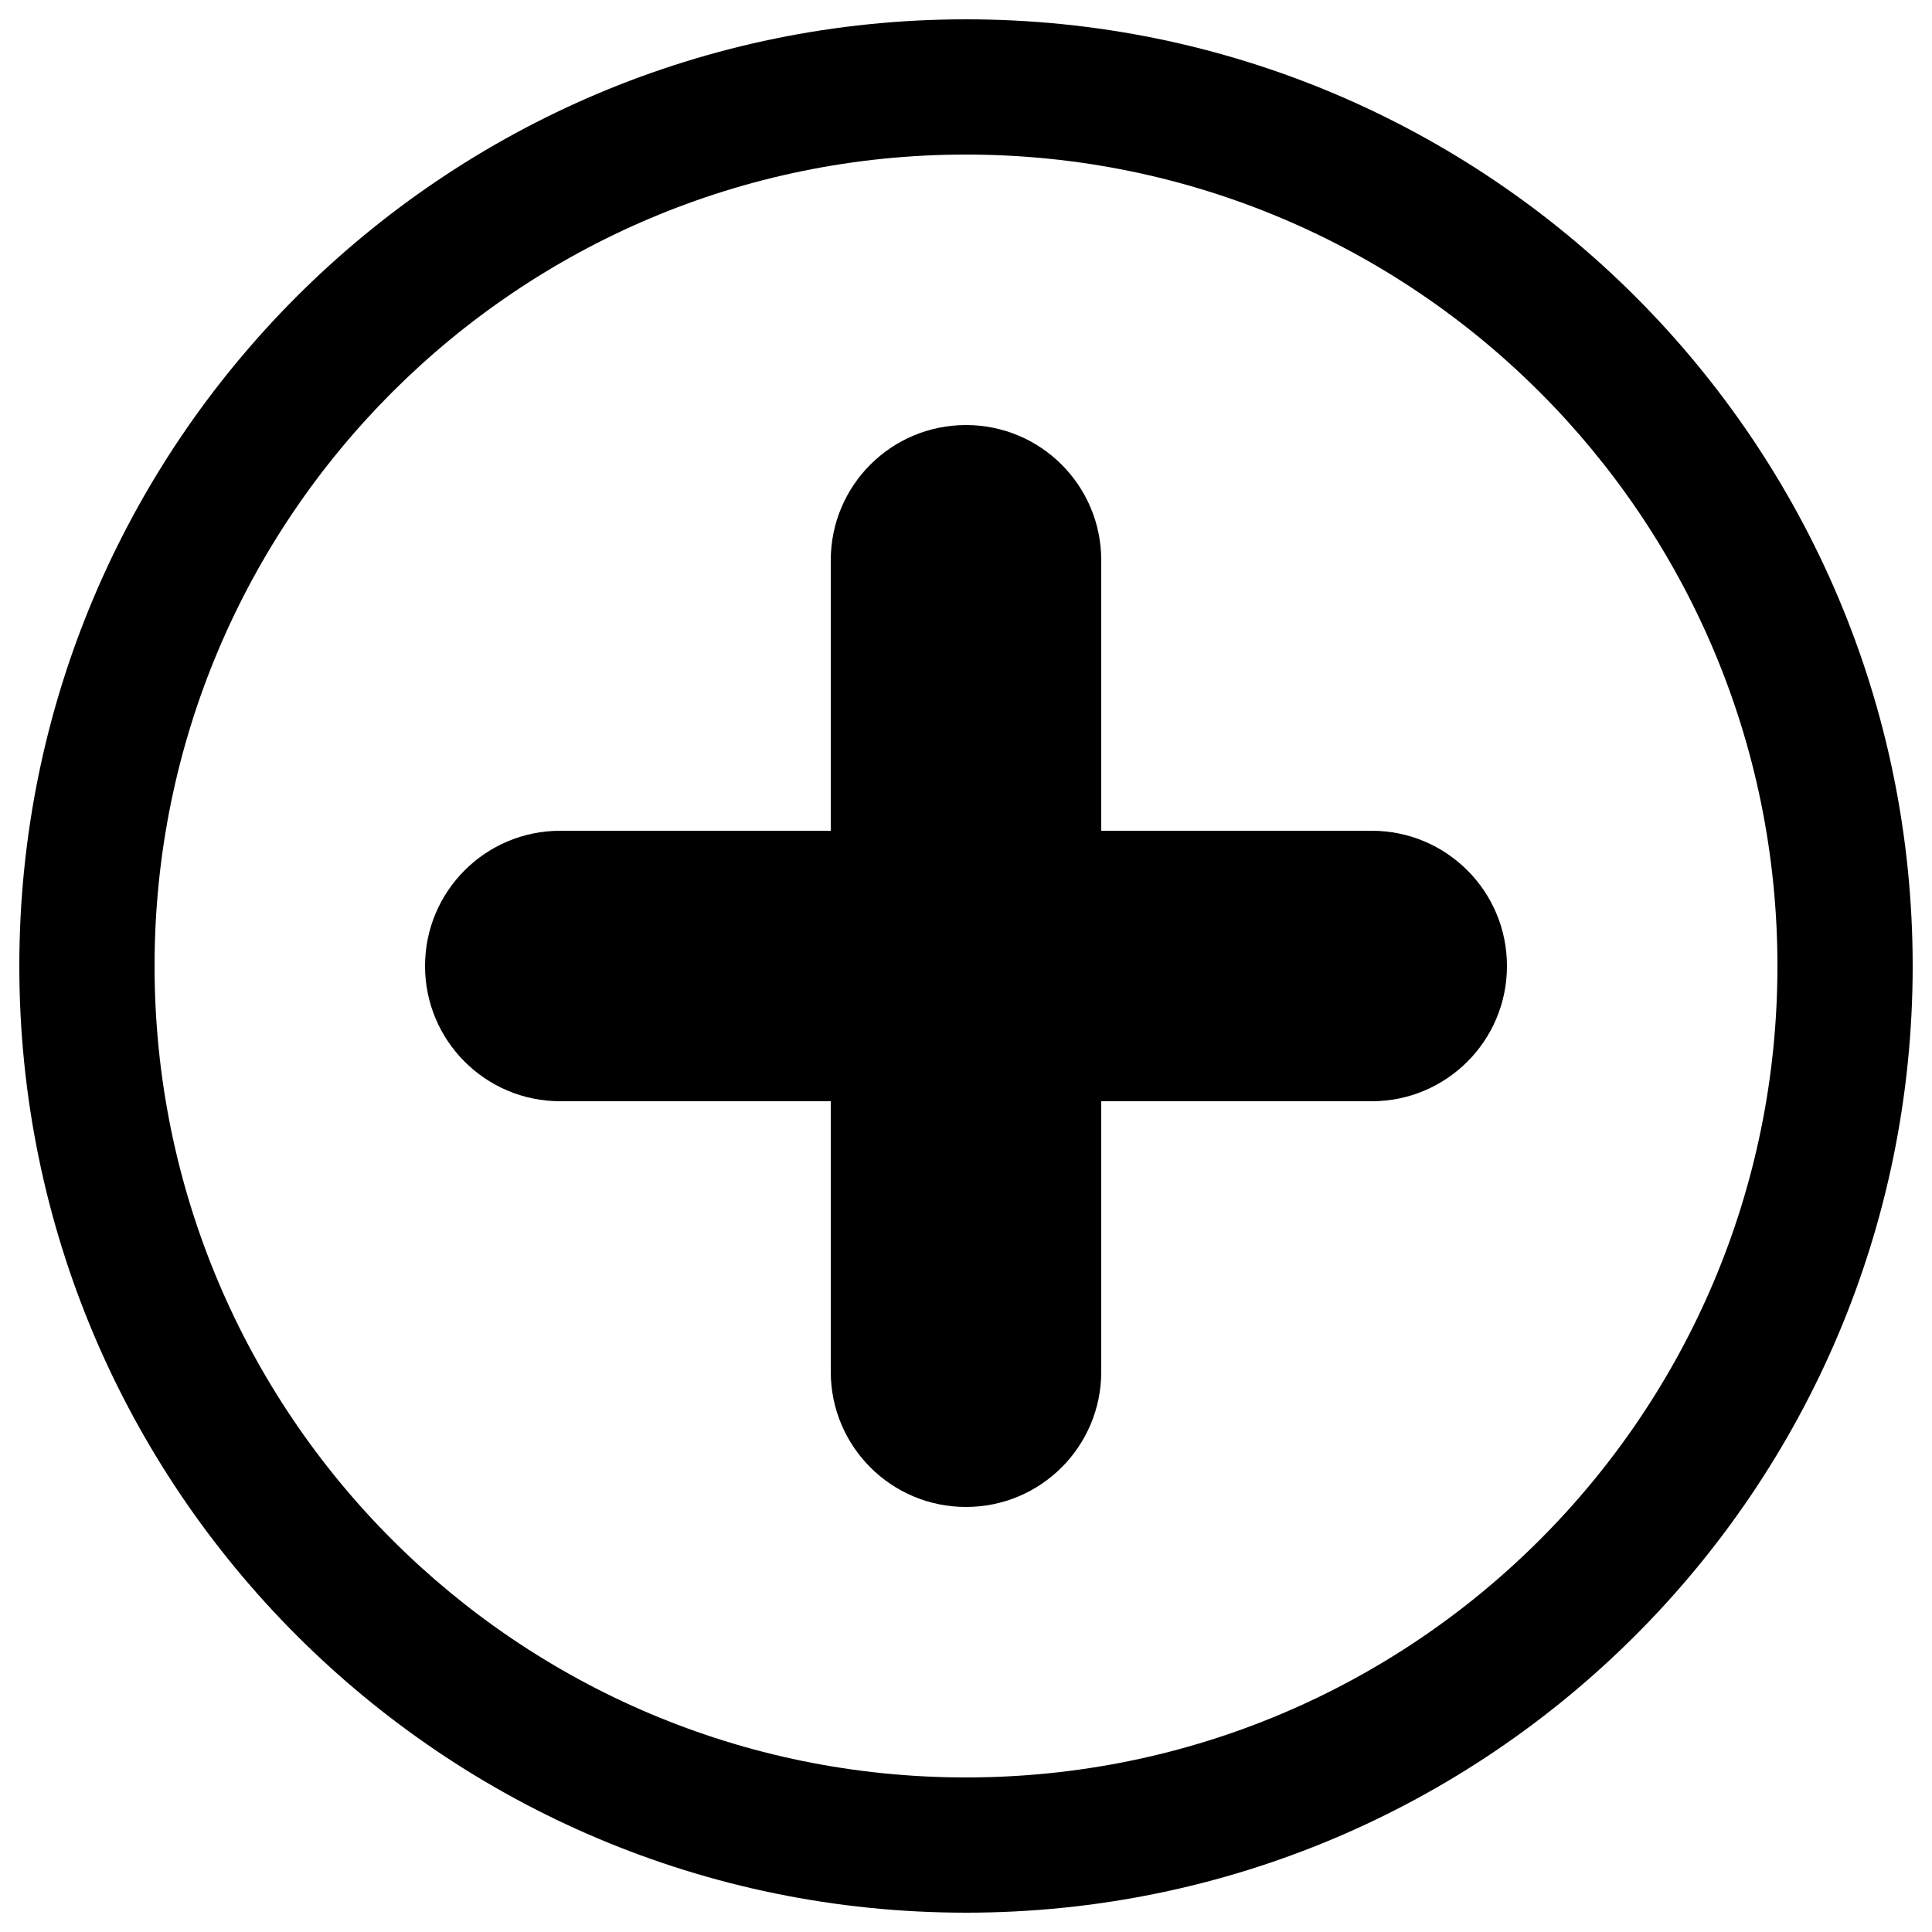 <?xml version="1.0" encoding="utf-8"?>
<!-- Svg Vector Icons : http://www.onlinewebfonts.com/icon -->
<!DOCTYPE svg PUBLIC "-//W3C//DTD SVG 1.1//EN" "http://www.w3.org/Graphics/SVG/1.1/DTD/svg11.dtd">
<svg version="1.1" xmlns="http://www.w3.org/2000/svg" xmlns:xlink="http://www.w3.org/1999/xlink" x="0px" y="0px" viewBox="0 0 1000 1000" enable-background="new 0 0 1000 1000" xml:space="preserve">
<g><path d="M710,430H570V290c0-38.7-31.3-70-70-70s-70,31.3-70,70v140H290c-38.7,0-70,31.3-70,70s31.3,70,70,70h140v140c0,38.7,31.3,70,70,70s70-31.3,70-70V570h140c38.7,0,70-31.3,70-70S748.7,430,710,430z"/><path d="M500,10C229.4,10,10,229.4,10,500c0,270.6,219.4,490,490,490c270.6,0,490-219.4,490-490C990,229.4,770.6,10,500,10z M500,920C268,920,80,732,80,500C80,268,268,80,500,80c232,0,420,188,420,420C920,732,732,920,500,920z"/></g>
</svg>